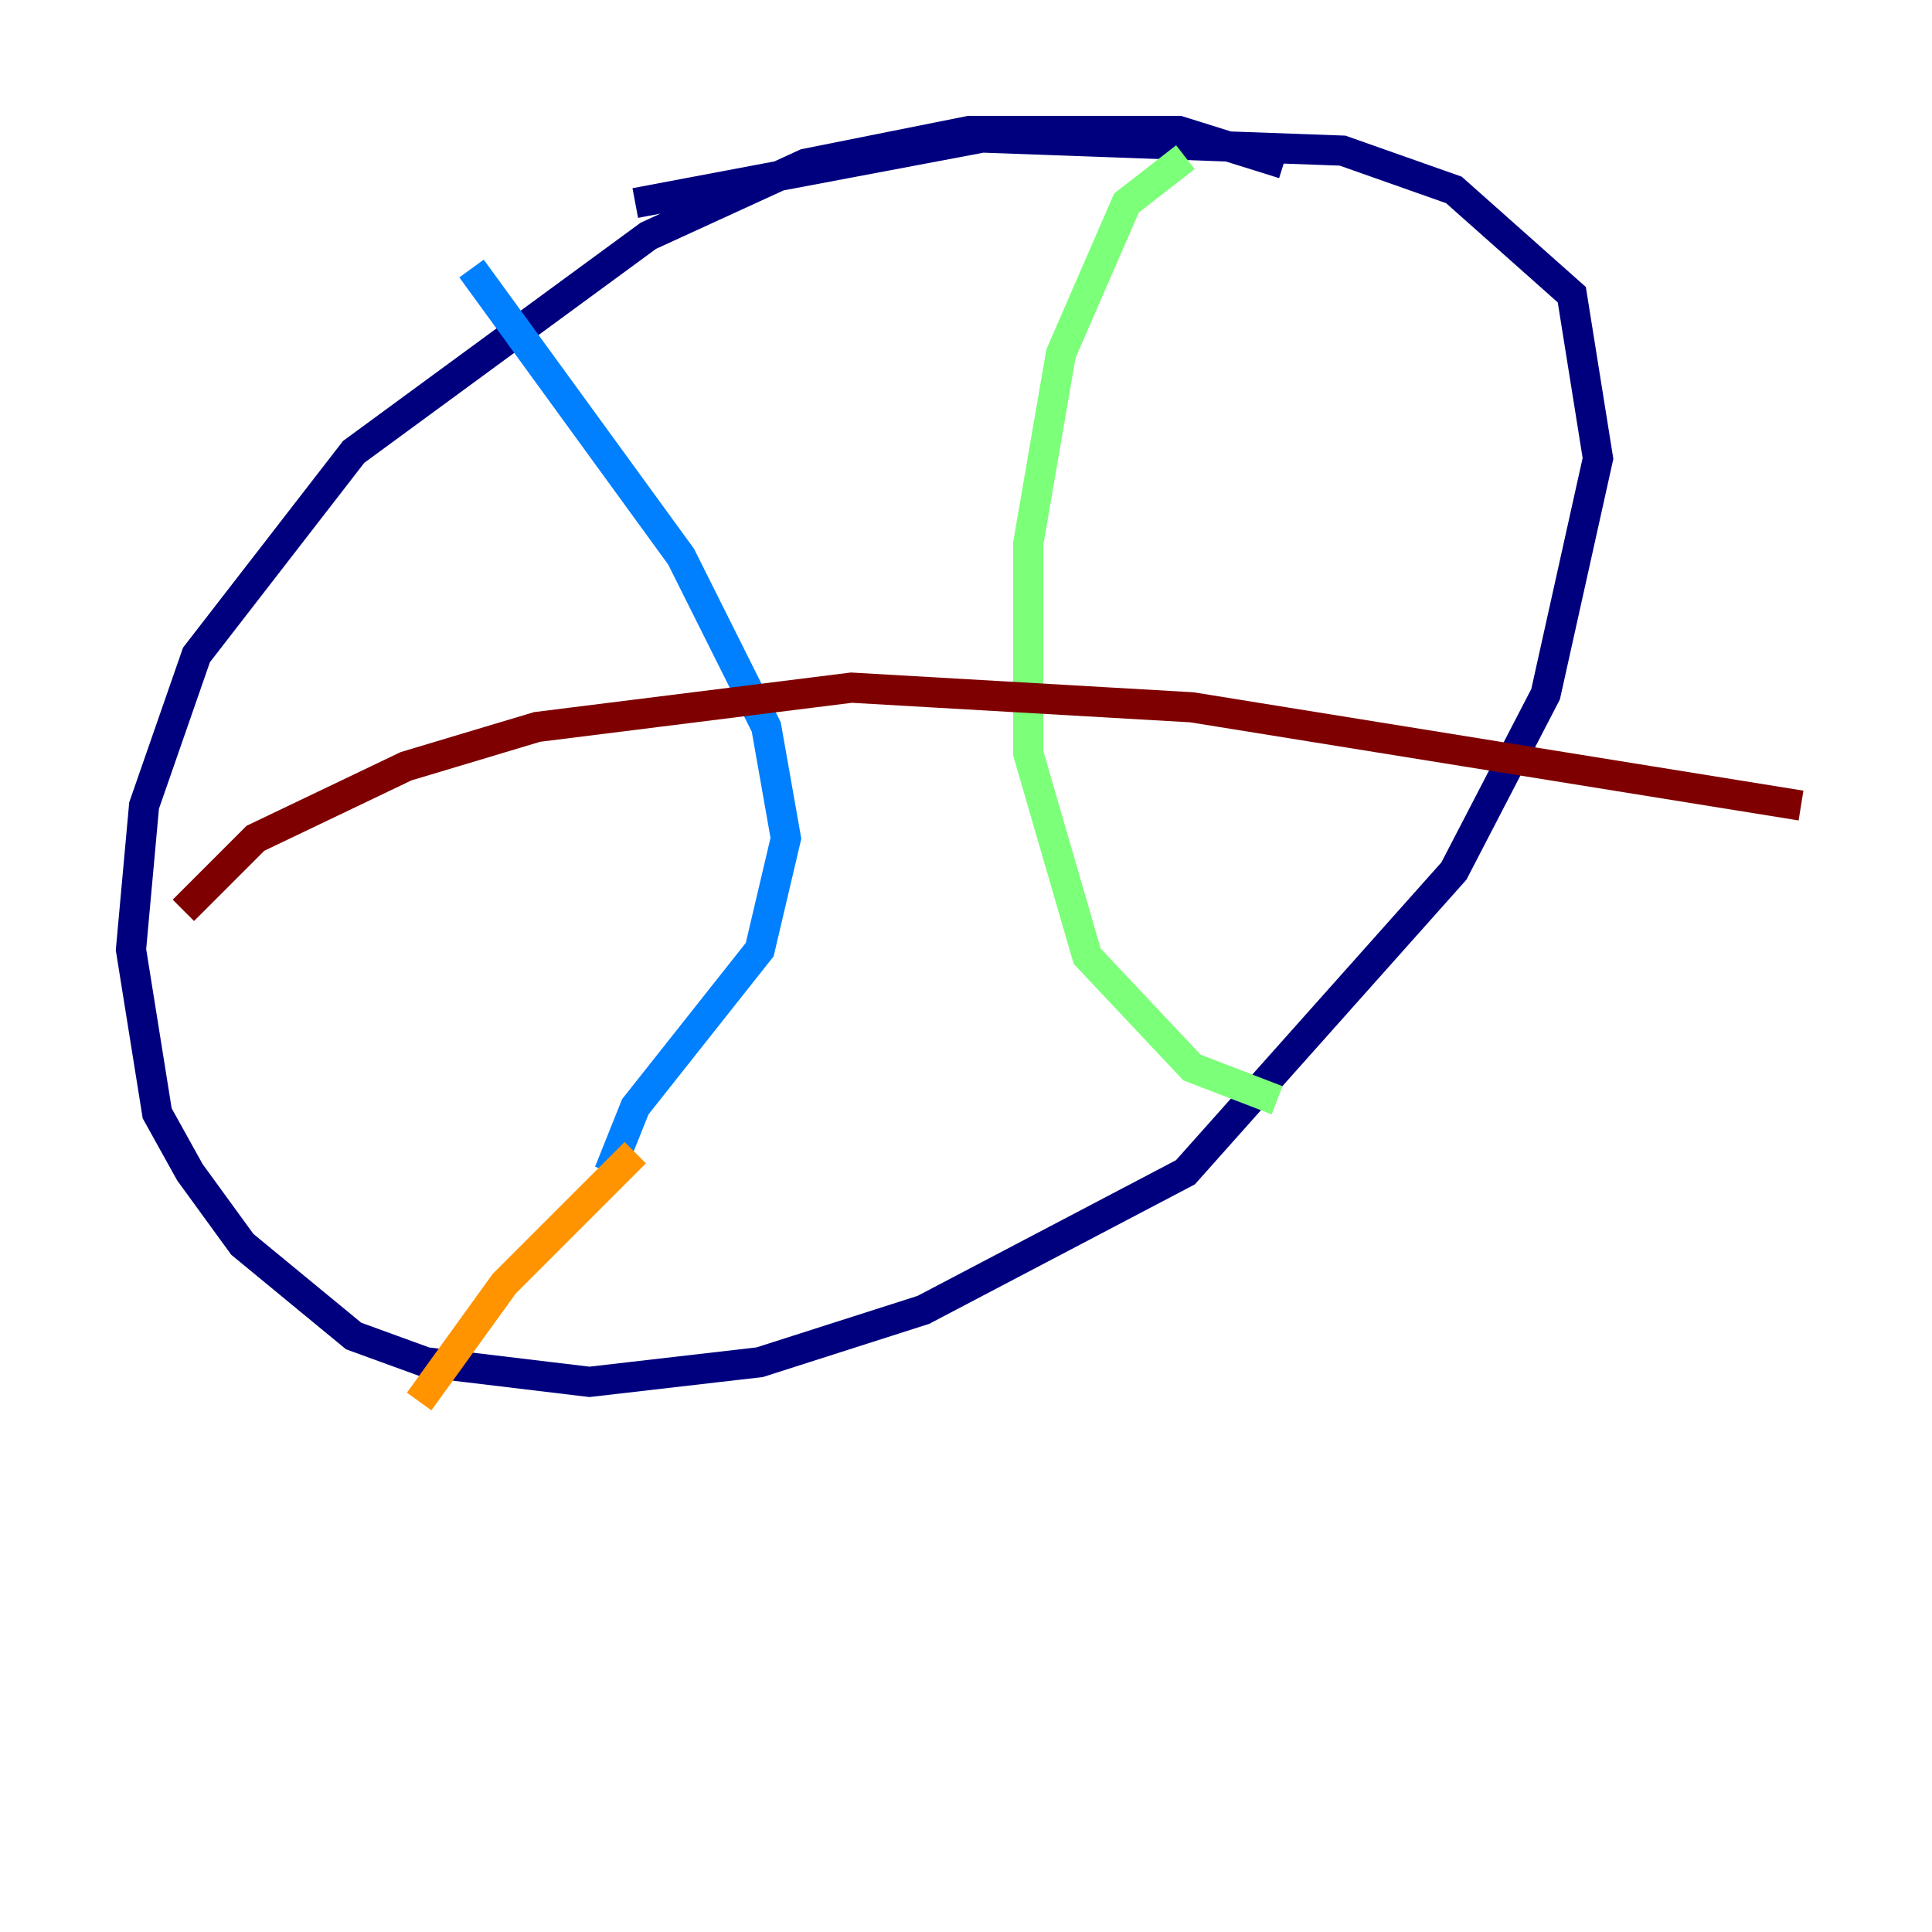 <?xml version="1.0" encoding="utf-8" ?>
<svg baseProfile="tiny" height="128" version="1.2" viewBox="0,0,128,128" width="128" xmlns="http://www.w3.org/2000/svg" xmlns:ev="http://www.w3.org/2001/xml-events" xmlns:xlink="http://www.w3.org/1999/xlink"><defs /><polyline fill="none" points="85.044,10.848 78.102,8.678 64.217,8.678 53.37,10.848 42.956,15.62 23.43,29.939 13.017,43.39 9.546,53.37 8.678,62.915 10.414,73.763 12.583,77.668 16.054,82.441 23.43,88.515 28.203,90.251 39.051,91.552 50.332,90.251 61.18,86.78 78.536,77.668 96.325,57.709 102.4,45.993 105.871,30.373 104.136,19.525 96.325,12.583 88.949,9.98 65.085,9.112 42.088,13.451" stroke="#00007f" stroke-width="2" /><polyline fill="none" points="31.241,17.79 45.125,36.881 50.766,48.163 52.068,55.539 50.332,62.915 42.088,73.329 40.352,77.668" stroke="#0080ff" stroke-width="2" /><polyline fill="none" points="78.536,10.414 74.63,13.451 70.291,23.43 68.122,36.014 68.122,49.898 72.027,63.349 78.969,70.725 84.61,72.895" stroke="#7cff79" stroke-width="2" /><polyline fill="none" points="42.088,76.366 33.41,85.044 27.77,92.854" stroke="#ff9400" stroke-width="2" /><polyline fill="none" points="12.149,60.312 16.922,55.539 26.902,50.766 35.58,48.163 56.407,45.559 78.969,46.861 119.322,53.37" stroke="#7f0000" stroke-width="2" /></svg>
